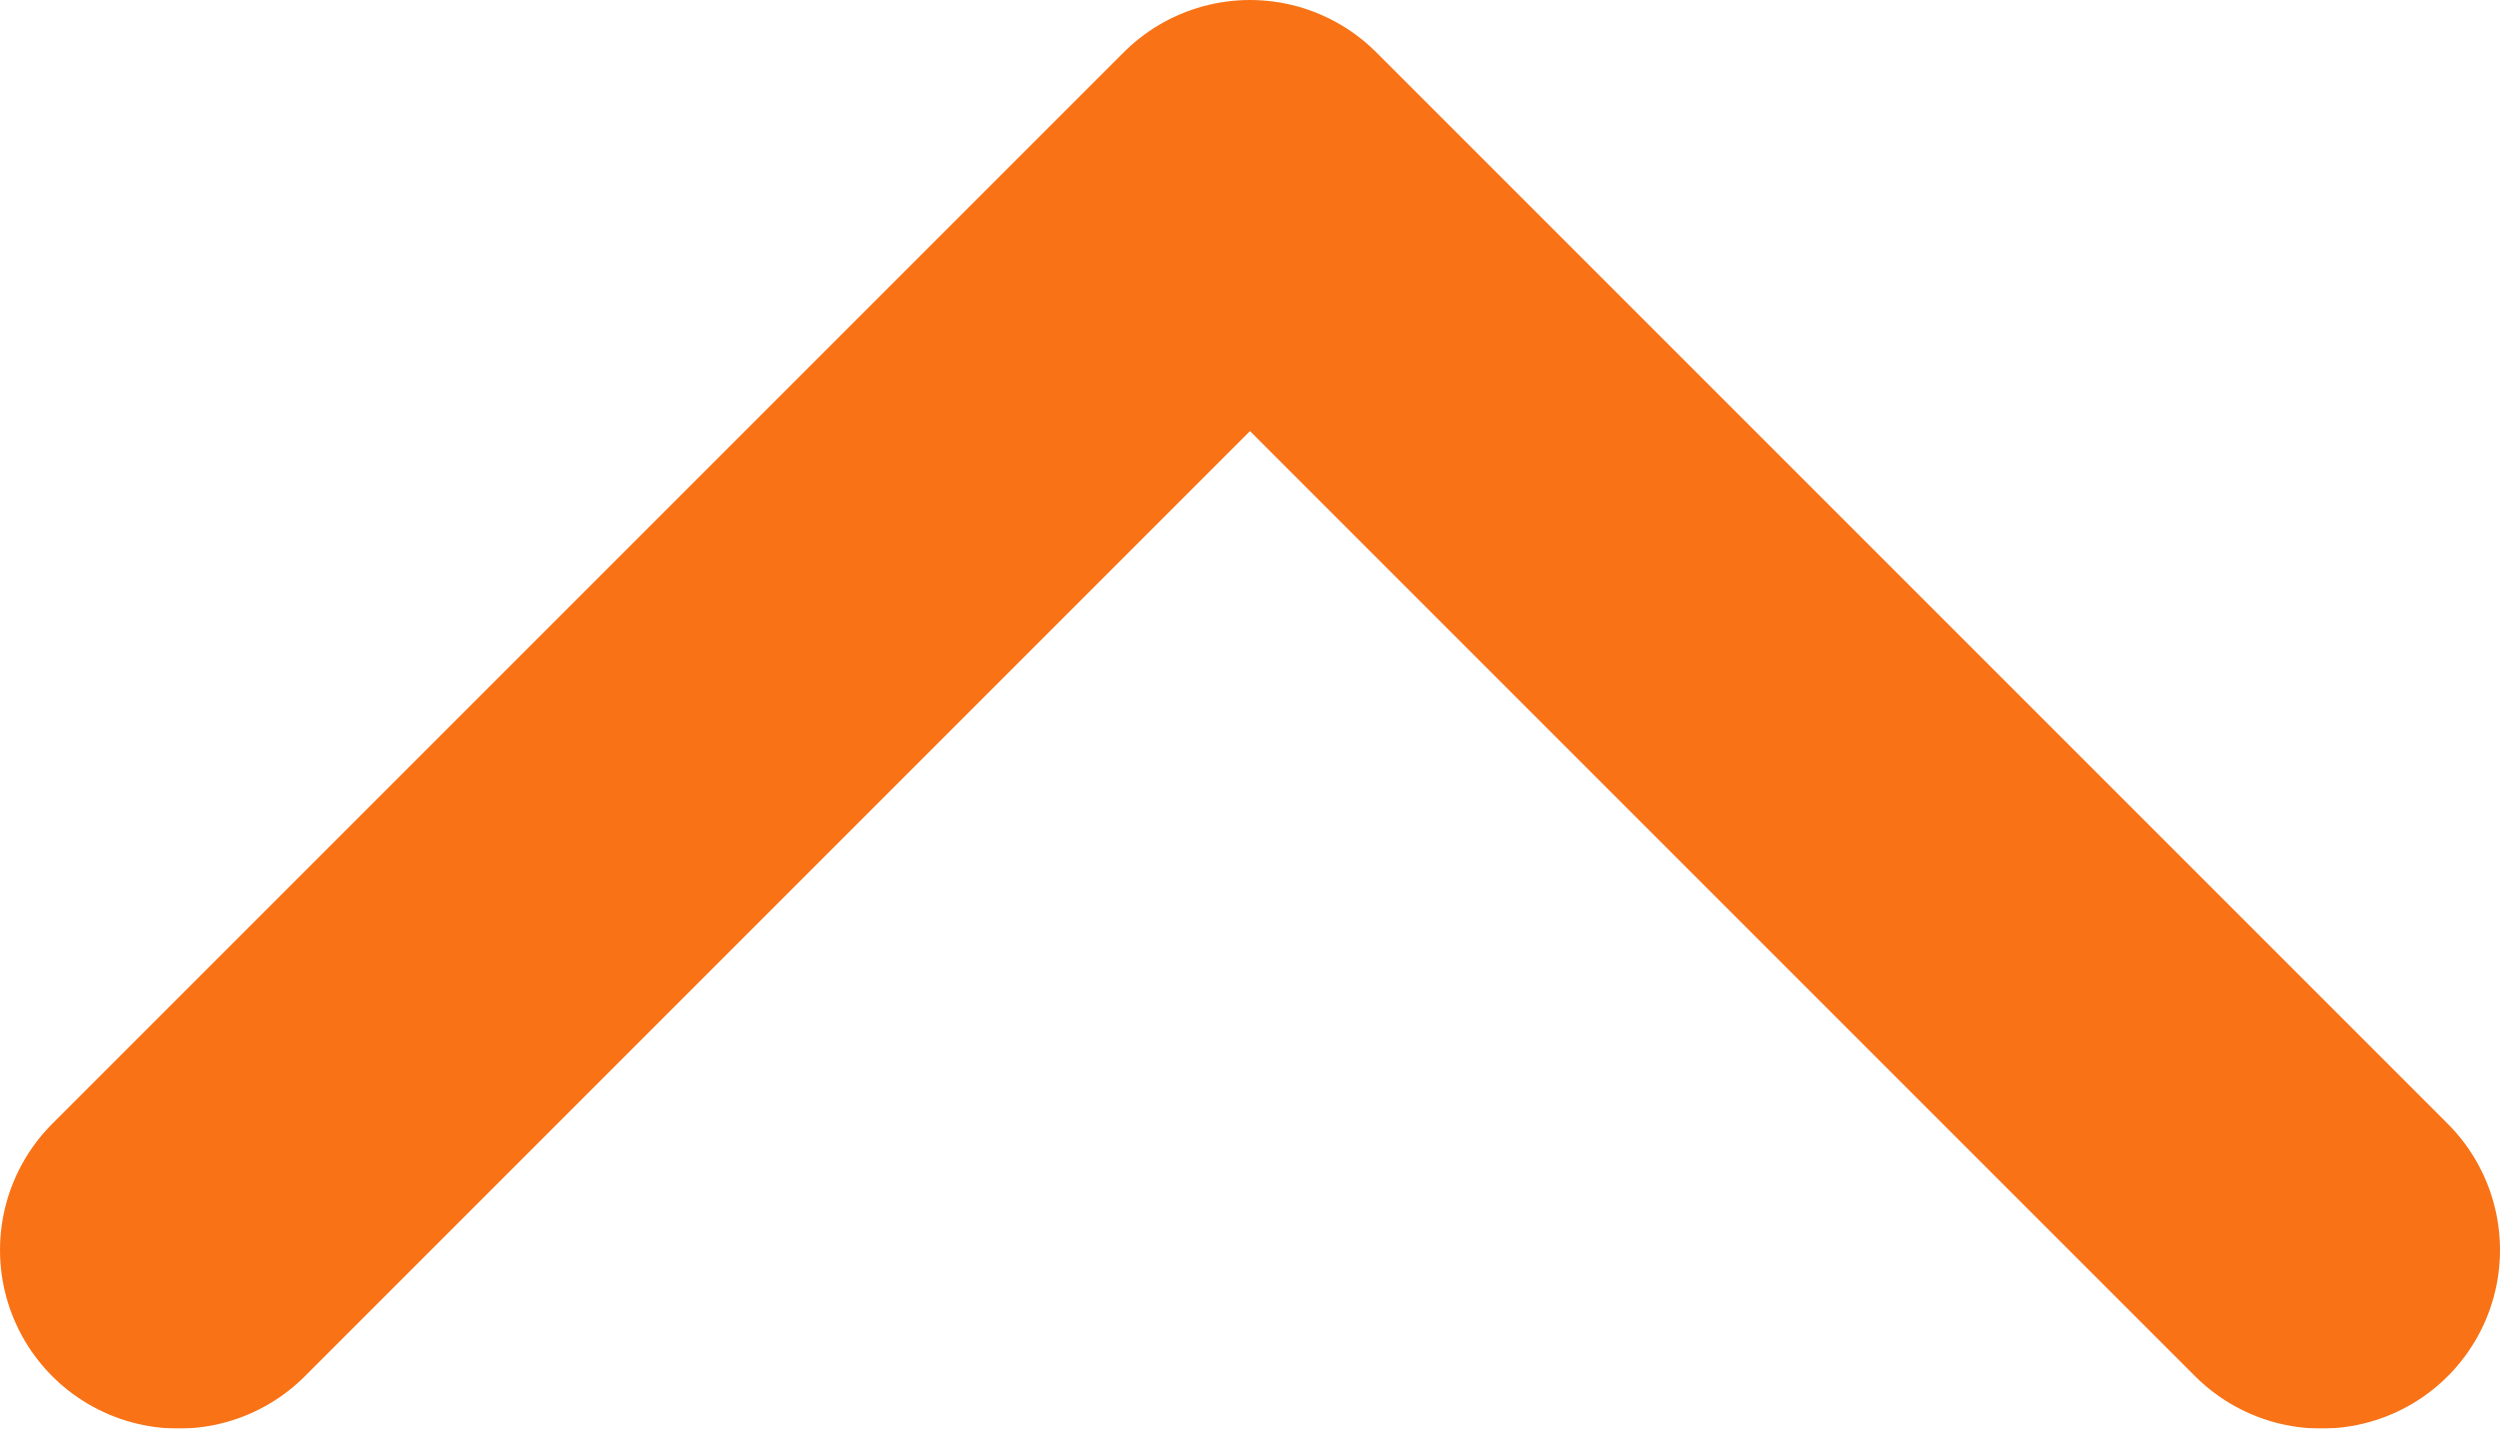 <svg width="14" height="8" viewBox="0 0 14 8" fill="none" xmlns="http://www.w3.org/2000/svg">
<mask id="mask0_6_114" style="mask-type:alpha" maskUnits="userSpaceOnUse" x="-5" y="-8" width="24" height="24">
<rect x="-5" y="-8" width="24" height="24" fill="white"/>
</mask>
<g mask="url(#mask0_6_114)">
<path d="M13 7L7 1L1 7" stroke="#F97316" stroke-width="2" stroke-linecap="round" stroke-linejoin="round"/>
</g>
</svg>
